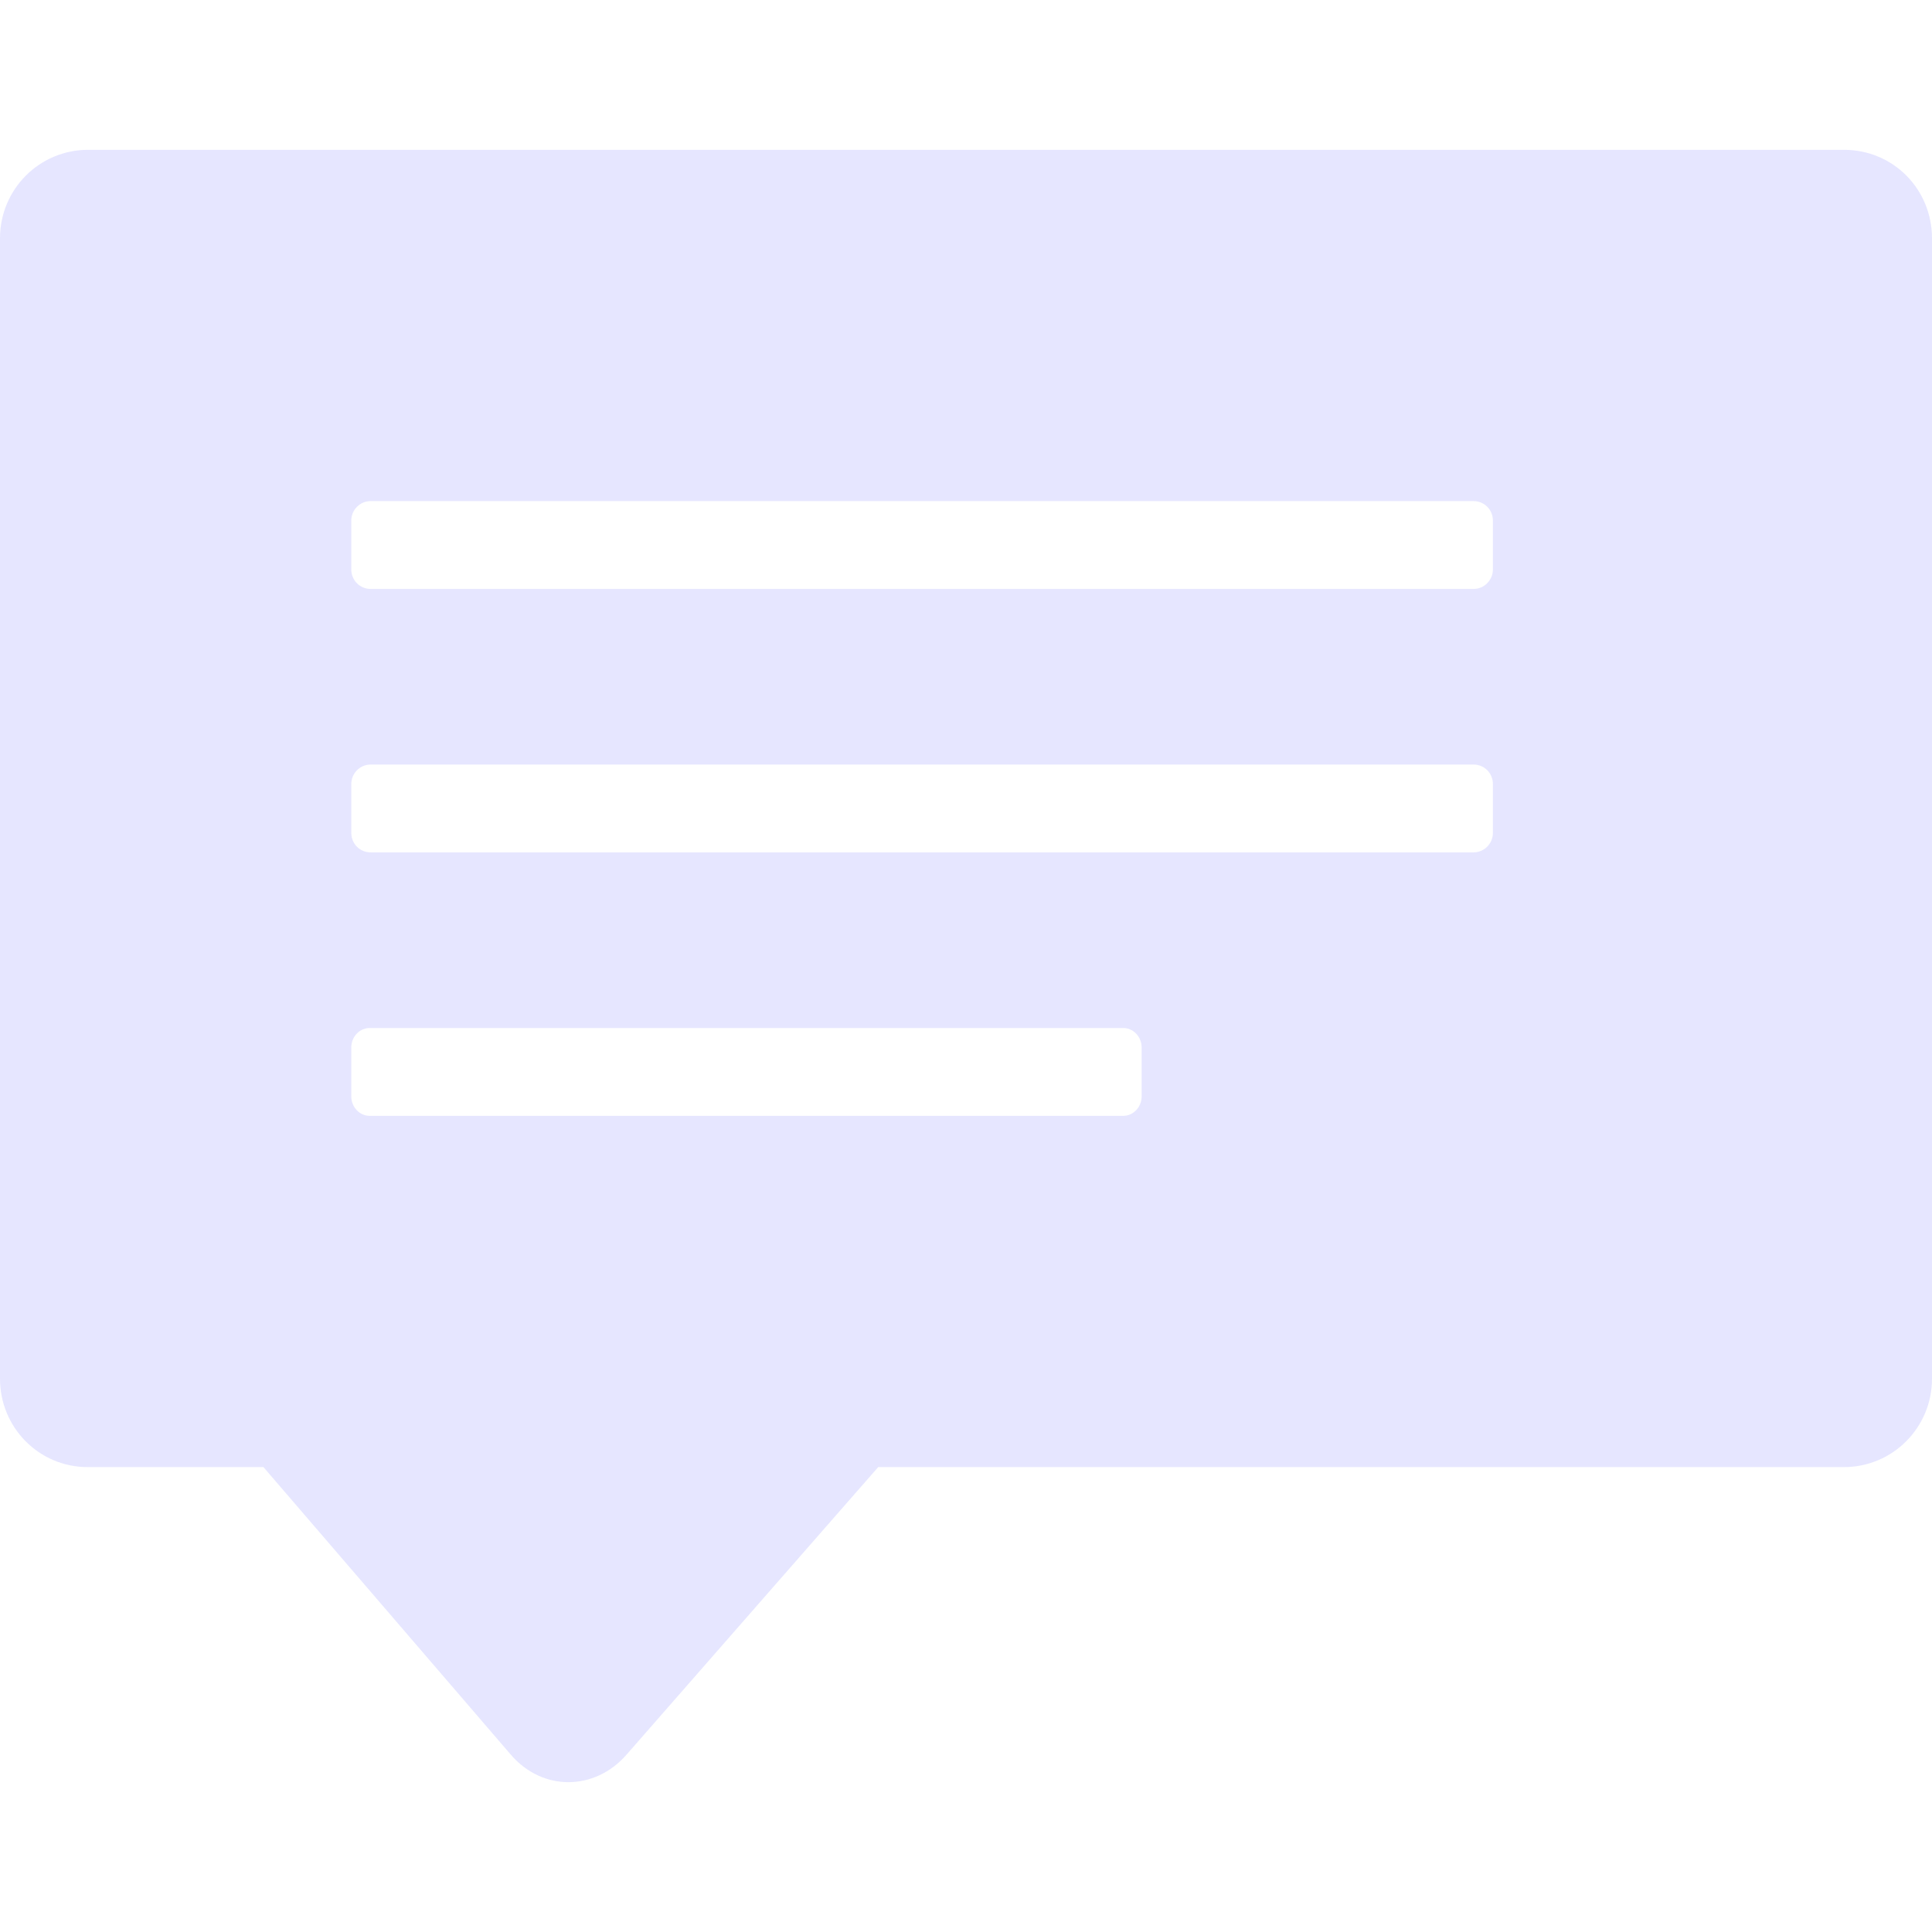 <?xml version="1.0" encoding="iso-8859-1"?>
<!-- Generator: Adobe Illustrator 16.0.0, SVG Export Plug-In . SVG Version: 6.00 Build 0)  -->
<!DOCTYPE svg PUBLIC "-//W3C//DTD SVG 1.1//EN" "http://www.w3.org/Graphics/SVG/1.1/DTD/svg11.dtd">
<svg version="1.1" id="Capa_1" xmlns="http://www.w3.org/2000/svg" xmlns:xlink="http://www.w3.org/1999/xlink" x="0px" y="0px"
	 width="612px" height="612px" viewBox="0 0 612 612" style="enable-background:new 0 0 612 612;" xml:space="preserve">
<g>
	<path fill="#e6e6ff" d="M83.455,464.734l78.364,91.104c10.015,11.656,26.539,11.545,36.637,0l79.727-91.104h305.917
		c15.411,0,27.901-12.49,27.901-28.013V75.502c0-15.495-12.212-28.041-27.874-28.041H27.874C12.49,47.461,0,59.952,0,75.502v361.219
		c0,15.467,12.323,28.013,27.791,28.013H83.455z M111.273,164.91c0-3.394,2.754-6.176,6.12-6.176h349.396
		c3.422,0,6.12,2.754,6.12,6.176v15.467c0,3.394-2.754,6.176-6.12,6.176H117.393c-3.421,0-6.12-2.754-6.12-6.176V164.91z
		 M111.273,248.364c0-3.394,2.754-6.176,6.12-6.176h349.396c3.422,0,6.12,2.754,6.12,6.176v15.467c0,3.394-2.754,6.176-6.12,6.176
		H117.393c-3.421,0-6.12-2.754-6.12-6.176V248.364z M111.273,331.819c0-3.394,2.615-6.176,5.814-6.176h238.735
		c3.171,0,5.814,2.754,5.814,6.176v15.467c0,3.394-2.615,6.176-5.814,6.176H117.087c-3.171,0-5.814-2.754-5.814-6.176V331.819z"/>
</g>
<g>
</g>
<g>
</g>
<g>
</g>
<g>
</g>
<g>
</g>
<g>
</g>
<g>
</g>
<g>
</g>
<g>
</g>
<g>
</g>
<g>
</g>
<g>
</g>
<g>
</g>
<g>
</g>
<g>
</g>
</svg>
